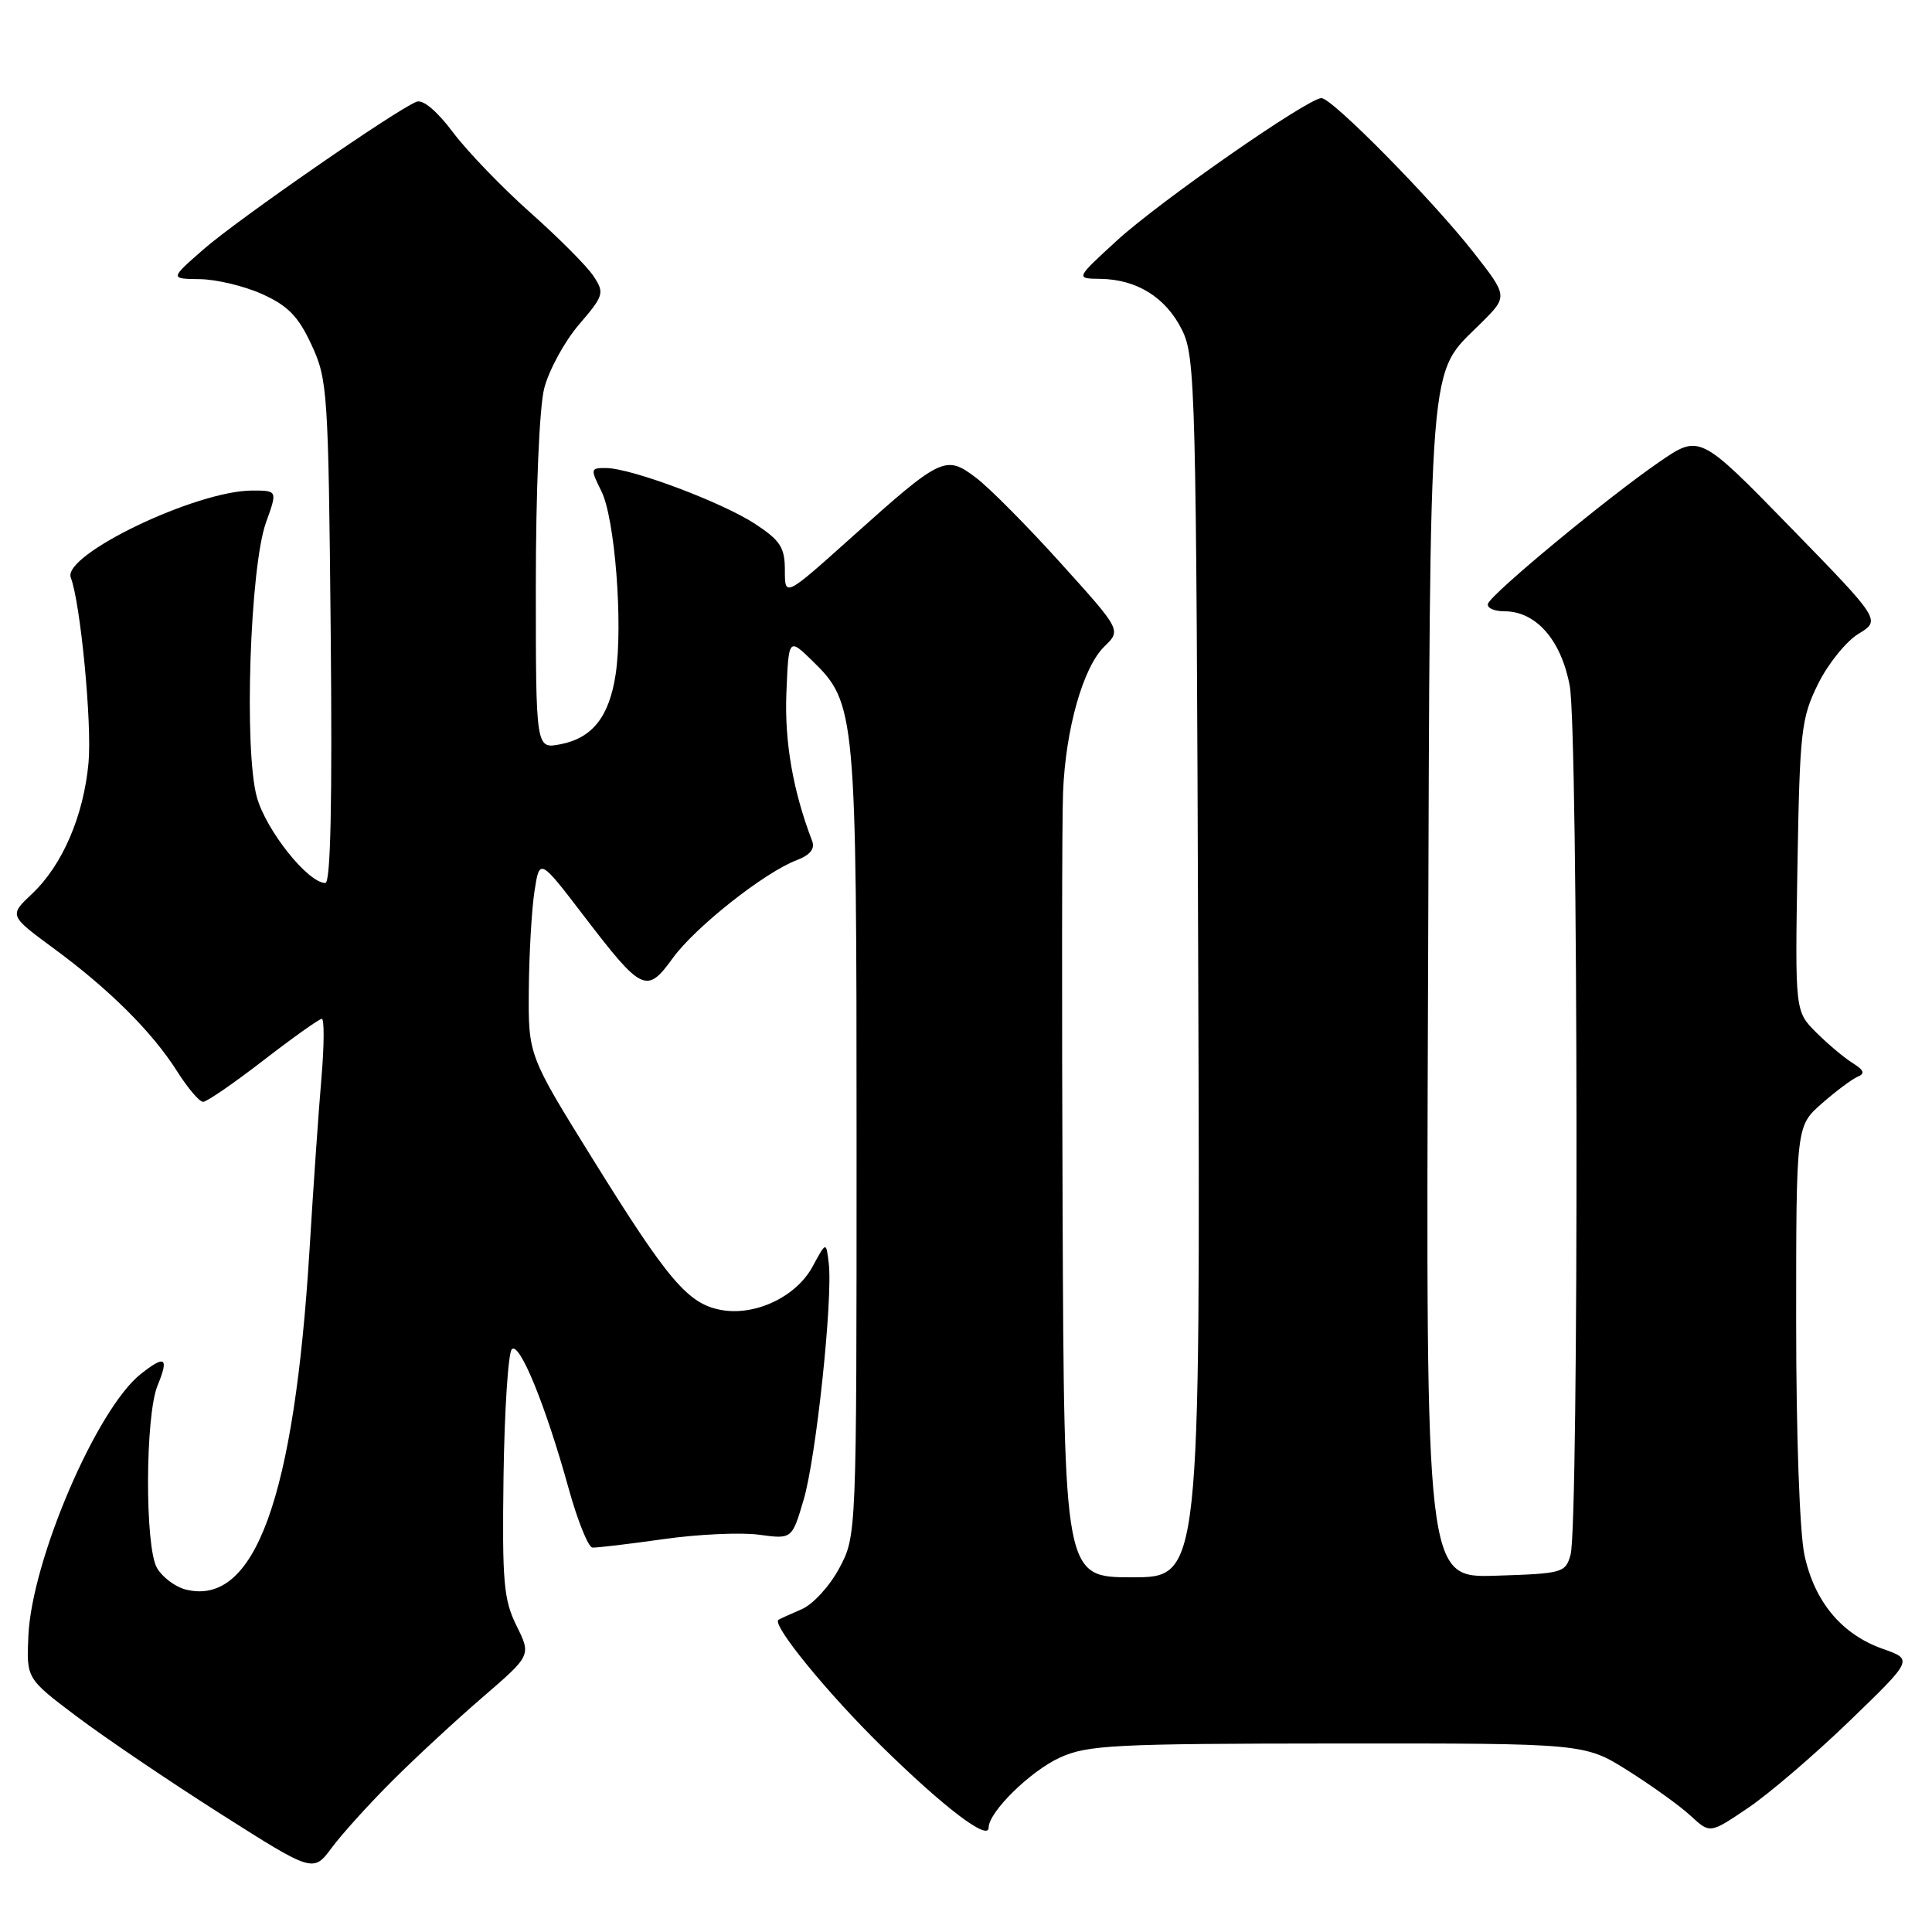 <?xml version="1.0" encoding="UTF-8" standalone="no"?>
<!DOCTYPE svg PUBLIC "-//W3C//DTD SVG 1.1//EN" "http://www.w3.org/Graphics/SVG/1.1/DTD/svg11.dtd" >
<svg xmlns="http://www.w3.org/2000/svg" xmlns:xlink="http://www.w3.org/1999/xlink" version="1.1" viewBox="0 0 256 256">
 <g >
 <path fill="currentColor"
d=" M 51.97 235.98 C 55.01 232.94 60.40 227.95 63.94 224.90 C 70.39 219.34 70.39 219.34 68.44 215.42 C 66.73 211.96 66.53 209.62 66.72 195.58 C 66.85 186.82 67.34 179.26 67.82 178.78 C 68.84 177.76 72.30 186.22 75.35 197.24 C 76.53 201.50 77.95 205.02 78.50 205.06 C 79.05 205.10 83.27 204.60 87.87 203.95 C 92.47 203.29 98.19 203.03 100.59 203.36 C 104.94 203.95 104.94 203.95 106.48 198.75 C 108.14 193.17 110.38 172.09 109.81 167.36 C 109.47 164.50 109.47 164.50 107.67 167.83 C 105.50 171.84 100.04 174.42 95.51 173.57 C 91.15 172.75 88.52 169.65 78.59 153.66 C 70.00 139.83 70.00 139.83 70.07 131.16 C 70.11 126.40 70.45 120.52 70.82 118.10 C 71.50 113.70 71.50 113.70 77.37 121.37 C 85.08 131.45 85.69 131.73 89.15 126.95 C 92.13 122.84 101.29 115.60 105.58 113.97 C 107.34 113.30 108.01 112.47 107.62 111.45 C 105.08 104.83 103.94 98.31 104.20 91.84 C 104.50 84.50 104.50 84.50 107.67 87.59 C 113.39 93.17 113.50 94.43 113.50 151.50 C 113.50 203.50 113.50 203.50 111.21 207.79 C 109.94 210.17 107.71 212.60 106.21 213.24 C 104.72 213.88 103.34 214.51 103.15 214.63 C 102.21 215.25 109.65 224.37 116.86 231.43 C 125.12 239.54 131.00 244.00 131.00 242.17 C 131.00 240.10 136.54 234.66 140.46 232.88 C 144.11 231.22 147.64 231.04 177.23 231.02 C 209.96 231.00 209.96 231.00 215.73 234.63 C 218.90 236.63 222.64 239.32 224.04 240.62 C 226.58 242.97 226.58 242.97 231.58 239.59 C 234.34 237.74 240.40 232.55 245.05 228.06 C 253.50 219.90 253.50 219.90 249.50 218.49 C 244.04 216.57 240.44 212.26 239.10 206.05 C 238.46 203.05 238.00 190.14 238.00 175.05 C 238.00 149.21 238.00 149.21 241.40 146.22 C 243.27 144.58 245.41 142.98 246.15 142.67 C 247.16 142.26 246.99 141.80 245.50 140.87 C 244.40 140.19 242.23 138.37 240.67 136.82 C 237.85 134.00 237.85 134.00 238.17 114.75 C 238.48 96.84 238.67 95.16 240.89 90.65 C 242.20 87.99 244.61 84.99 246.25 83.99 C 249.23 82.18 249.23 82.18 237.22 69.85 C 225.21 57.53 225.21 57.53 219.82 61.24 C 212.96 65.96 197.61 78.67 197.17 79.99 C 196.98 80.55 197.97 81.00 199.36 81.00 C 203.54 81.00 206.88 84.83 208.00 90.89 C 209.13 96.95 209.22 201.99 208.11 206.00 C 207.44 208.41 207.07 208.51 198.17 208.79 C 188.93 209.08 188.93 209.08 189.22 131.29 C 189.53 44.91 189.13 49.94 196.29 42.77 C 199.81 39.26 199.81 39.26 195.20 33.38 C 189.71 26.39 176.51 13.00 175.10 13.00 C 173.32 13.00 153.64 26.70 148.00 31.87 C 142.50 36.91 142.50 36.91 145.80 36.95 C 150.65 37.02 154.48 39.41 156.62 43.71 C 158.41 47.31 158.51 51.46 158.77 128.25 C 159.05 209.00 159.05 209.00 150.02 209.00 C 141.00 209.00 141.00 209.00 140.80 160.25 C 140.69 133.44 140.71 108.58 140.86 105.00 C 141.19 96.60 143.52 88.39 146.34 85.66 C 148.57 83.50 148.57 83.50 140.58 74.65 C 136.19 69.78 131.14 64.68 129.36 63.33 C 125.31 60.24 124.77 60.50 112.88 71.16 C 104.00 79.12 104.00 79.12 104.00 75.58 C 104.00 72.56 103.42 71.64 100.12 69.46 C 95.80 66.60 83.70 62.05 80.33 62.02 C 78.23 62.00 78.21 62.11 79.69 65.09 C 81.48 68.68 82.57 82.69 81.58 89.33 C 80.73 94.97 78.50 97.80 74.25 98.62 C 71.00 99.25 71.00 99.25 71.00 77.57 C 71.00 65.07 71.47 54.03 72.10 51.50 C 72.71 49.09 74.78 45.28 76.70 43.03 C 80.01 39.17 80.12 38.83 78.66 36.61 C 77.82 35.32 74.05 31.53 70.29 28.19 C 66.53 24.85 61.91 20.05 60.02 17.53 C 57.92 14.73 56.05 13.15 55.20 13.48 C 52.56 14.49 31.48 29.09 27.00 33.01 C 22.50 36.94 22.50 36.94 26.50 36.99 C 28.70 37.02 32.43 37.92 34.79 38.99 C 38.18 40.53 39.55 41.95 41.29 45.72 C 43.41 50.29 43.51 51.93 43.82 83.75 C 44.04 106.28 43.81 117.00 43.11 117.00 C 40.81 117.00 35.28 110.06 34.04 105.64 C 32.31 99.47 33.12 75.19 35.24 69.25 C 36.77 65.00 36.77 65.00 33.43 65.00 C 25.99 65.00 8.22 73.53 9.38 76.54 C 10.67 79.90 12.20 95.88 11.73 101.06 C 11.09 108.08 8.28 114.63 4.26 118.42 C 1.20 121.31 1.20 121.31 7.09 125.65 C 14.51 131.10 20.20 136.78 23.48 141.97 C 24.88 144.18 26.42 146.00 26.91 146.00 C 27.40 146.00 31.00 143.52 34.91 140.50 C 38.83 137.47 42.31 135.00 42.64 135.00 C 42.98 135.00 42.96 138.49 42.60 142.75 C 42.23 147.01 41.52 157.25 41.02 165.50 C 39.00 198.53 33.77 212.92 24.60 210.62 C 23.20 210.26 21.49 208.97 20.79 207.74 C 19.18 204.90 19.24 187.60 20.87 183.61 C 22.41 179.86 21.90 179.50 18.67 182.05 C 12.83 186.64 4.21 206.71 3.76 216.76 C 3.50 222.42 3.50 222.42 10.19 227.46 C 13.87 230.23 22.42 236.02 29.19 240.32 C 41.50 248.14 41.50 248.14 43.97 244.82 C 45.33 242.99 48.93 239.01 51.97 235.98 Z "/>
</g>
</svg>
